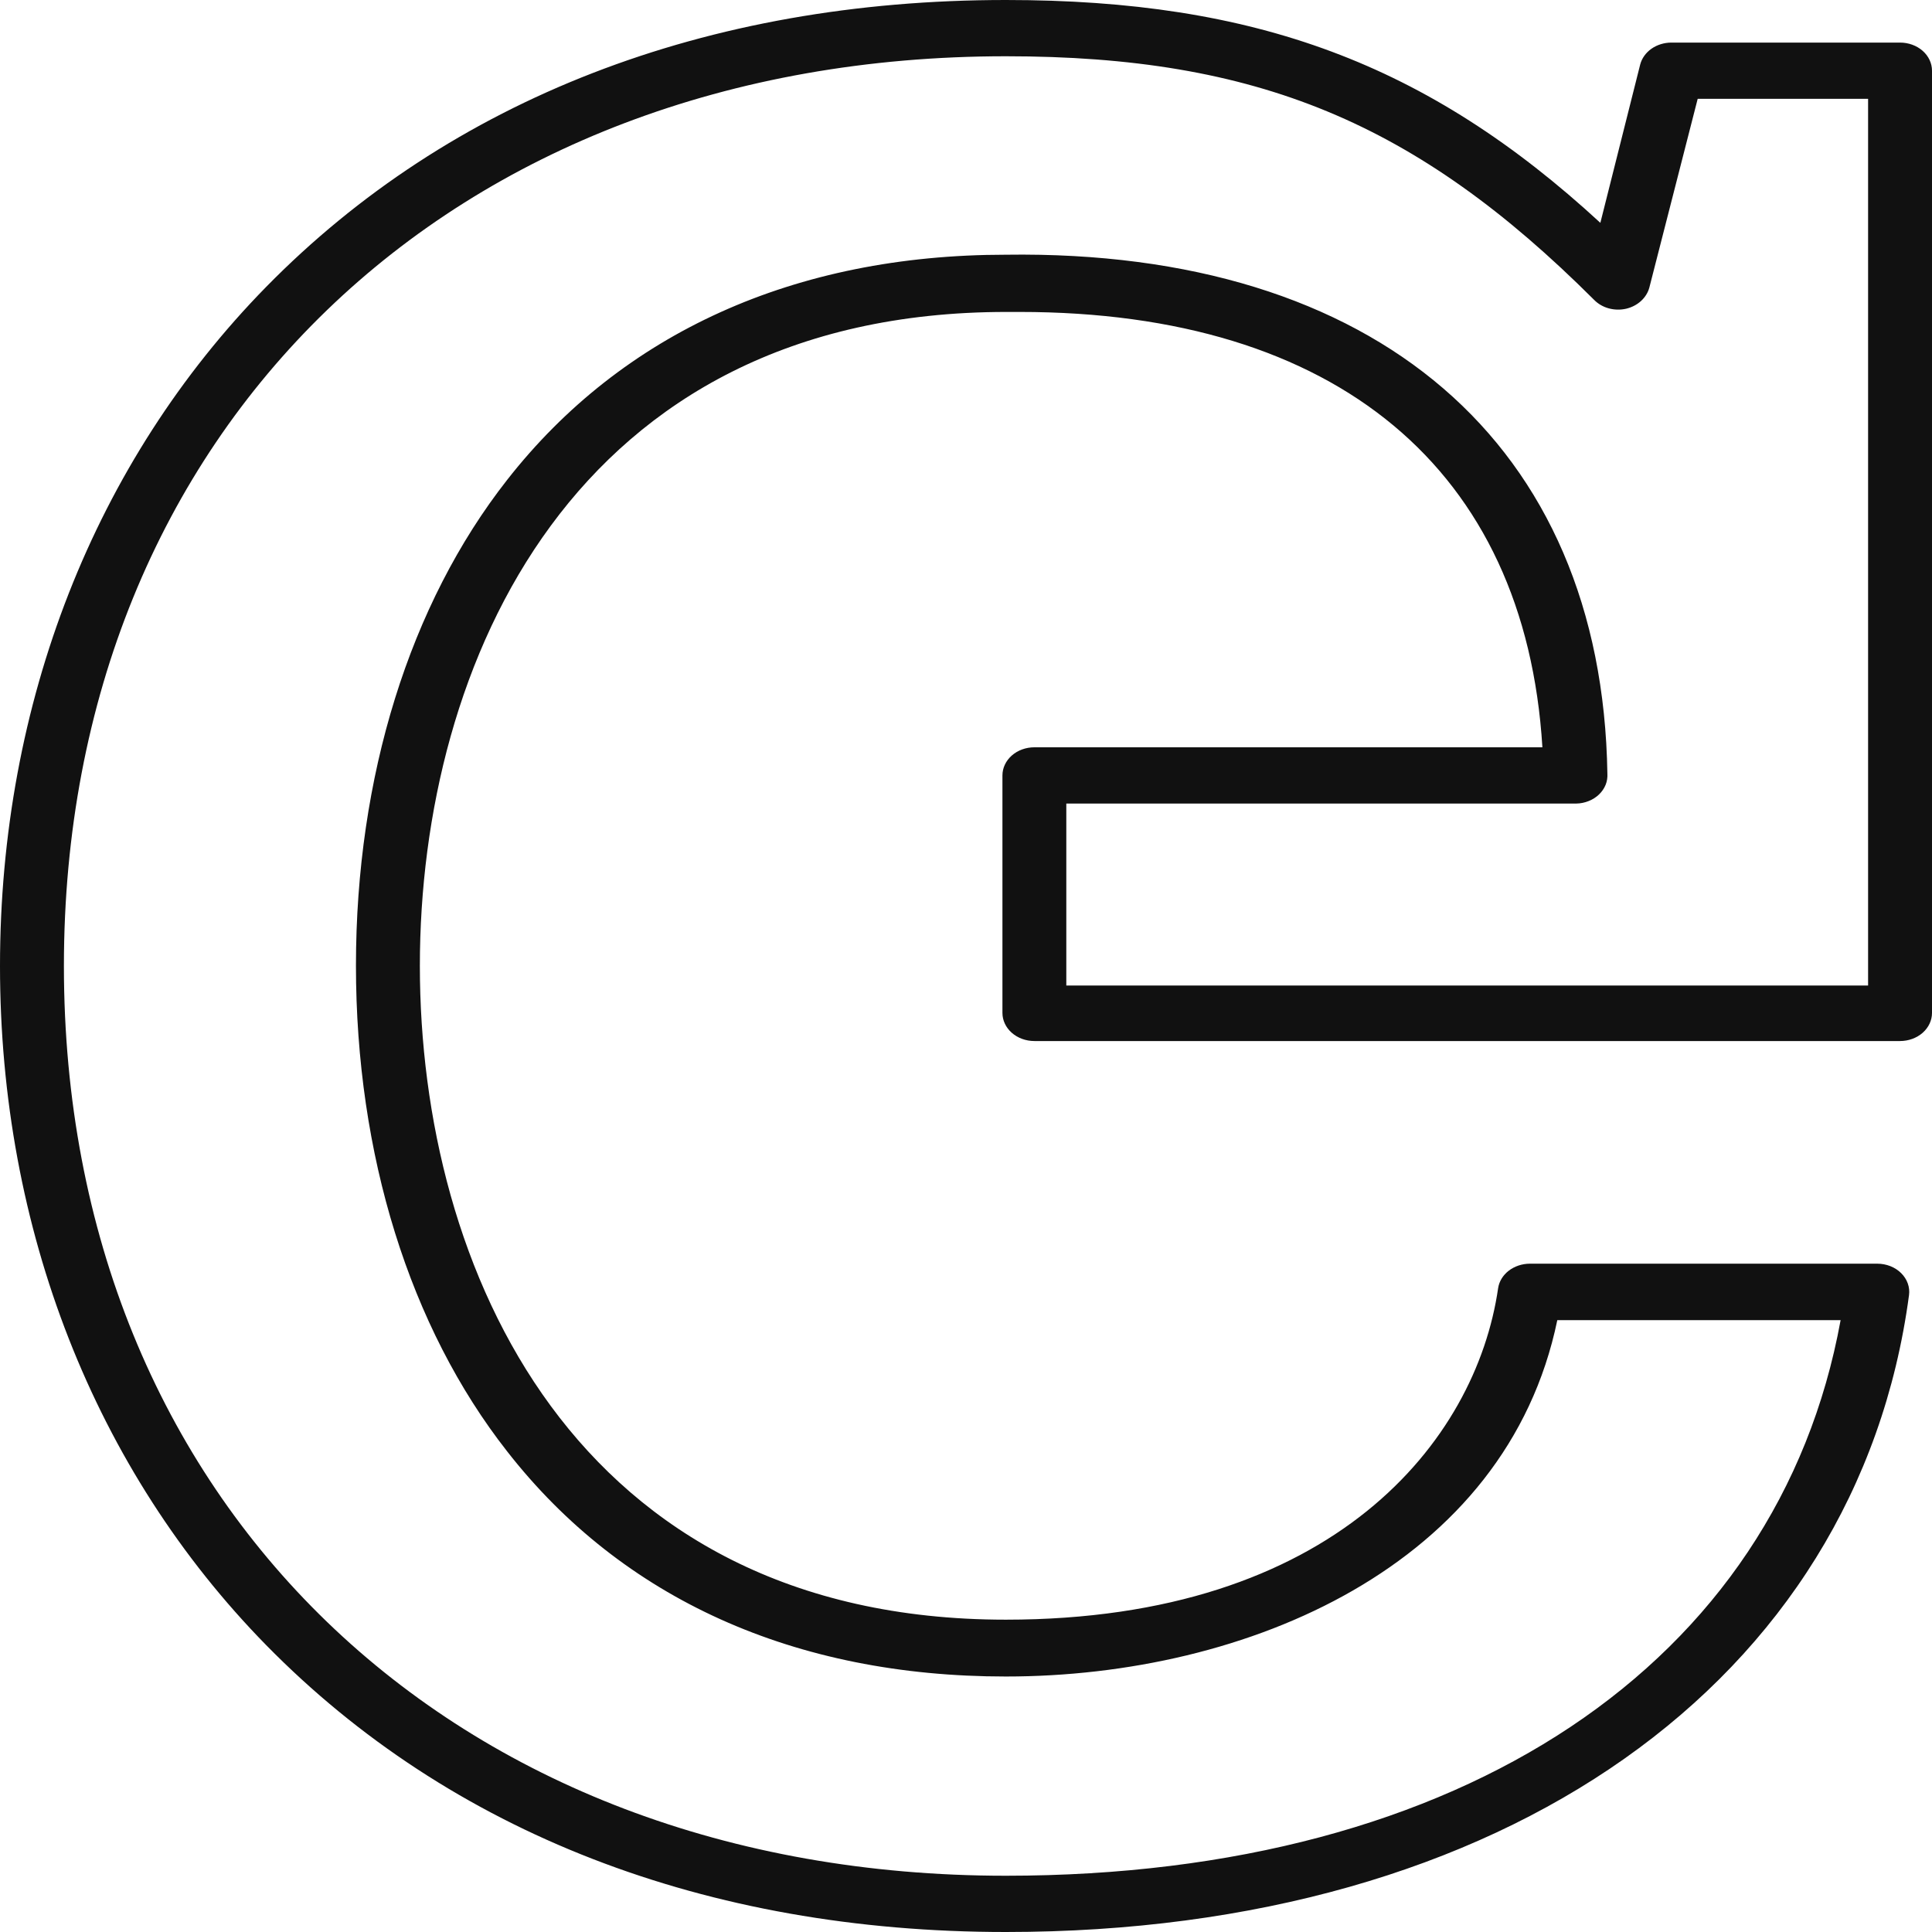 <svg width="50" height="50" viewBox="0 0 50 50" fill="none" xmlns="http://www.w3.org/2000/svg">
<path d="M26.031 50C18.274 50 11.654 47.432 6.891 42.578C2.448 38.048 0 31.806 0 25C0 18.194 2.448 11.951 6.891 7.422C11.654 2.568 18.274 0 26.031 0C32.47 0 36.935 1.636 41.417 5.767L42.448 1.67C42.49 1.509 42.593 1.365 42.74 1.261C42.887 1.158 43.07 1.102 43.258 1.102H49.173C49.392 1.102 49.603 1.179 49.758 1.315C49.913 1.452 50 1.637 50 1.83V26.214C50 26.407 49.913 26.592 49.758 26.729C49.603 26.865 49.392 26.942 49.173 26.942H26.77C26.55 26.942 26.34 26.865 26.185 26.729C26.03 26.592 25.943 26.407 25.943 26.214V20.068C25.943 19.875 26.03 19.69 26.185 19.553C26.34 19.416 26.55 19.34 26.77 19.34H39.917C39.476 12.155 34.592 8.073 26.389 8.073H26.047C14.84 8.073 10.866 17.189 10.866 24.995C10.866 32.801 14.84 41.917 26.031 41.917C34.52 41.917 38.197 37.296 38.771 33.34C38.797 33.164 38.895 33.003 39.046 32.886C39.197 32.77 39.391 32.705 39.592 32.704H48.583C48.7 32.704 48.816 32.726 48.923 32.768C49.029 32.81 49.125 32.872 49.202 32.949C49.28 33.026 49.338 33.117 49.373 33.215C49.408 33.313 49.419 33.417 49.405 33.519C48.065 43.534 38.892 50 26.031 50ZM26.031 1.456C11.676 1.456 1.654 11.136 1.654 25C1.654 38.864 11.676 48.544 26.031 48.544C37.828 48.544 46.014 43.058 47.635 34.165H40.303C38.986 40.524 32.277 43.388 26.031 43.388C20.568 43.388 16.108 41.383 13.126 37.563C10.601 34.345 9.212 29.879 9.212 24.99C9.212 20.102 10.601 15.636 13.126 12.418C16.102 8.617 20.568 6.592 26.031 6.592C35.601 6.456 41.466 11.481 41.599 20.024C41.605 20.122 41.59 20.22 41.553 20.312C41.515 20.404 41.458 20.489 41.382 20.561C41.307 20.633 41.216 20.691 41.115 20.731C41.014 20.772 40.905 20.794 40.794 20.796H27.596V25.505H48.346V2.558H43.936L42.685 7.442C42.65 7.572 42.576 7.692 42.47 7.789C42.364 7.886 42.231 7.955 42.084 7.99C41.935 8.024 41.779 8.02 41.633 7.98C41.487 7.94 41.357 7.864 41.257 7.762C36.654 3.165 32.525 1.456 26.031 1.456Z" fill="#111111"/>
</svg>
